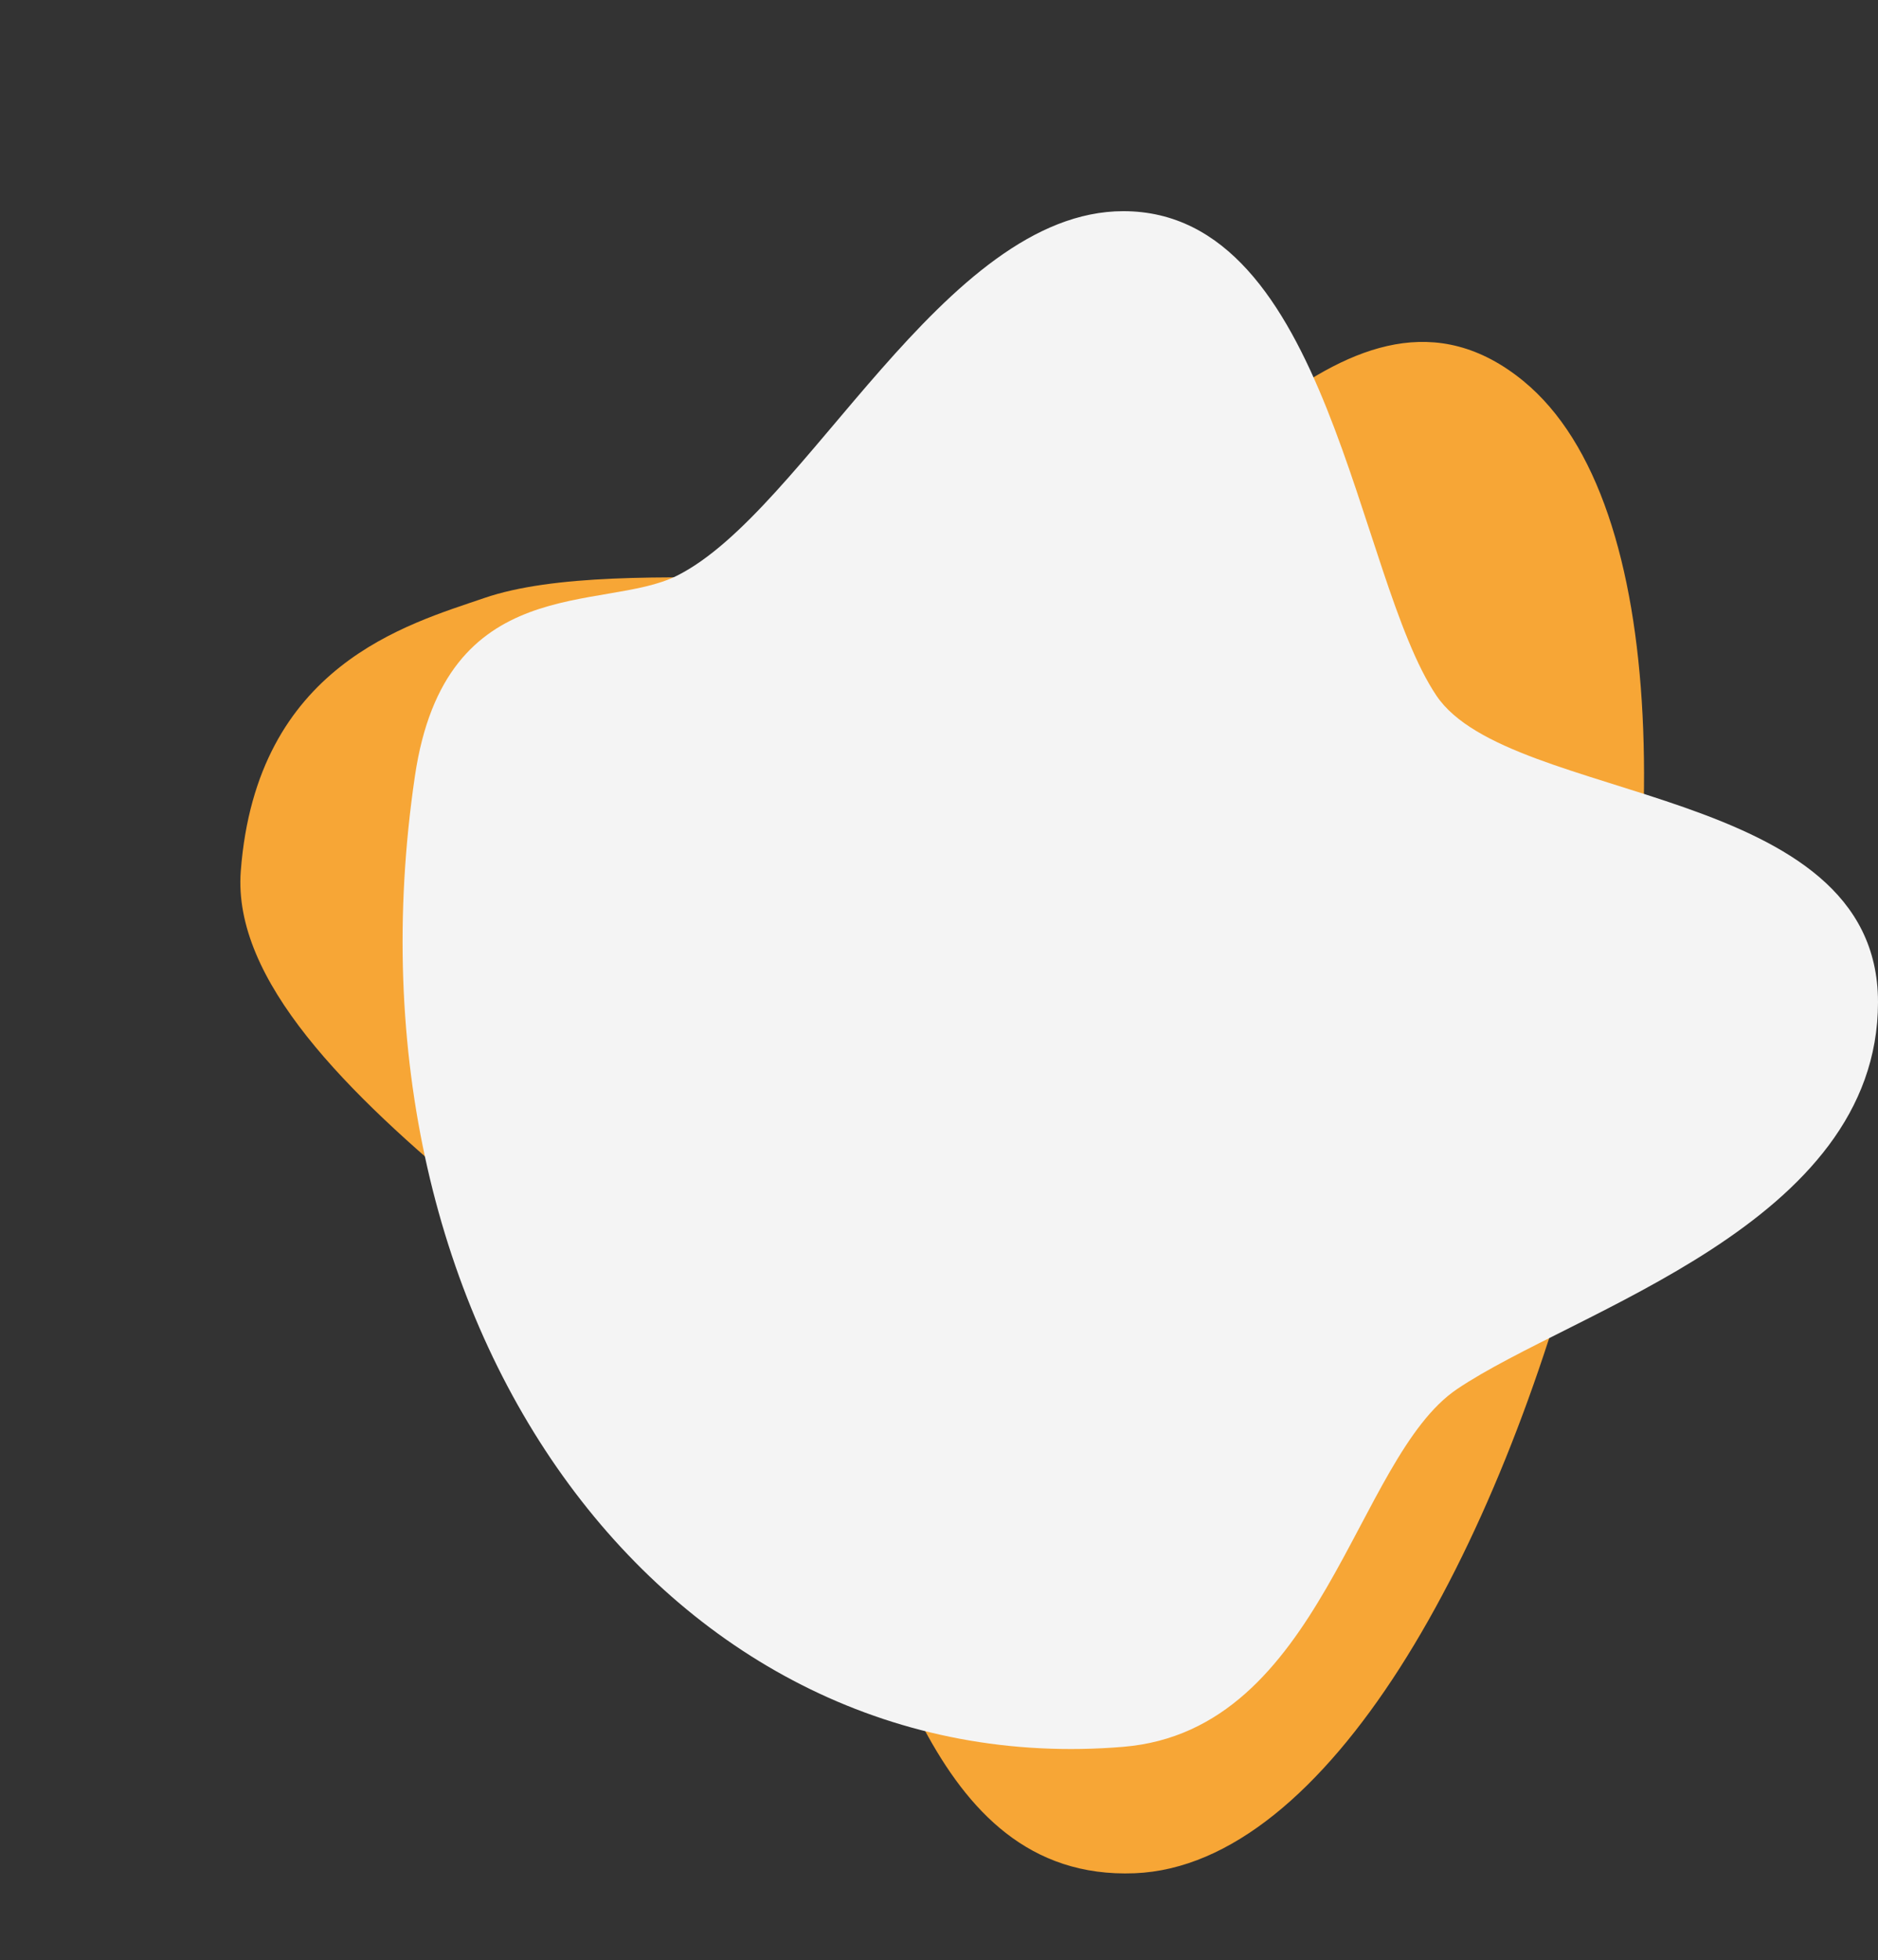 <svg id="Component_31_1" data-name="Component 31 – 1" xmlns="http://www.w3.org/2000/svg" width="975.645" height="1017.898" viewBox="0 0 975.645 1017.898">
  <rect x="0" y="0" width="975.645" height="1017.898" fill="#333333" stroke="none"/>
  <path id="Path_9" data-name="Path 9" d="M1084.342,509.943c50.628-39.624,79-210.44,189.474-173.867,190.045,62.917,273.064,716.682,89.163,795.783-101.179,43.521-168.9-85.074-221.877-121.285-93.3-63.765-365.693-89.495-398.167-198.15-30.739-102.837,35.271-150.848,67.23-177.651C867.872,586.376,1025.034,556.362,1084.342,509.943Z" transform="translate(-277.355 -572.386) rotate(21)" fill="#f7a636"/>
  <path id="Path_10" data-name="Path 10" d="M891.5,523.221c67.037-33.346,138.685-189.356,232.029-189.356,106.682,0,121.056,189.91,162.687,251.633,38.055,56.422,229.363,45.34,229.363,159.084,0,115.617-157.717,159.8-218.694,200.961-53.15,35.88-69.7,177.1-173.356,185.755-234.7,19.6-410.717-215.091-368.045-504.063C771.326,519.965,853.175,542.287,891.5,523.221Z" transform="translate(-539.935 -224.205)" fill="#f4f4f4"/>
</svg>
